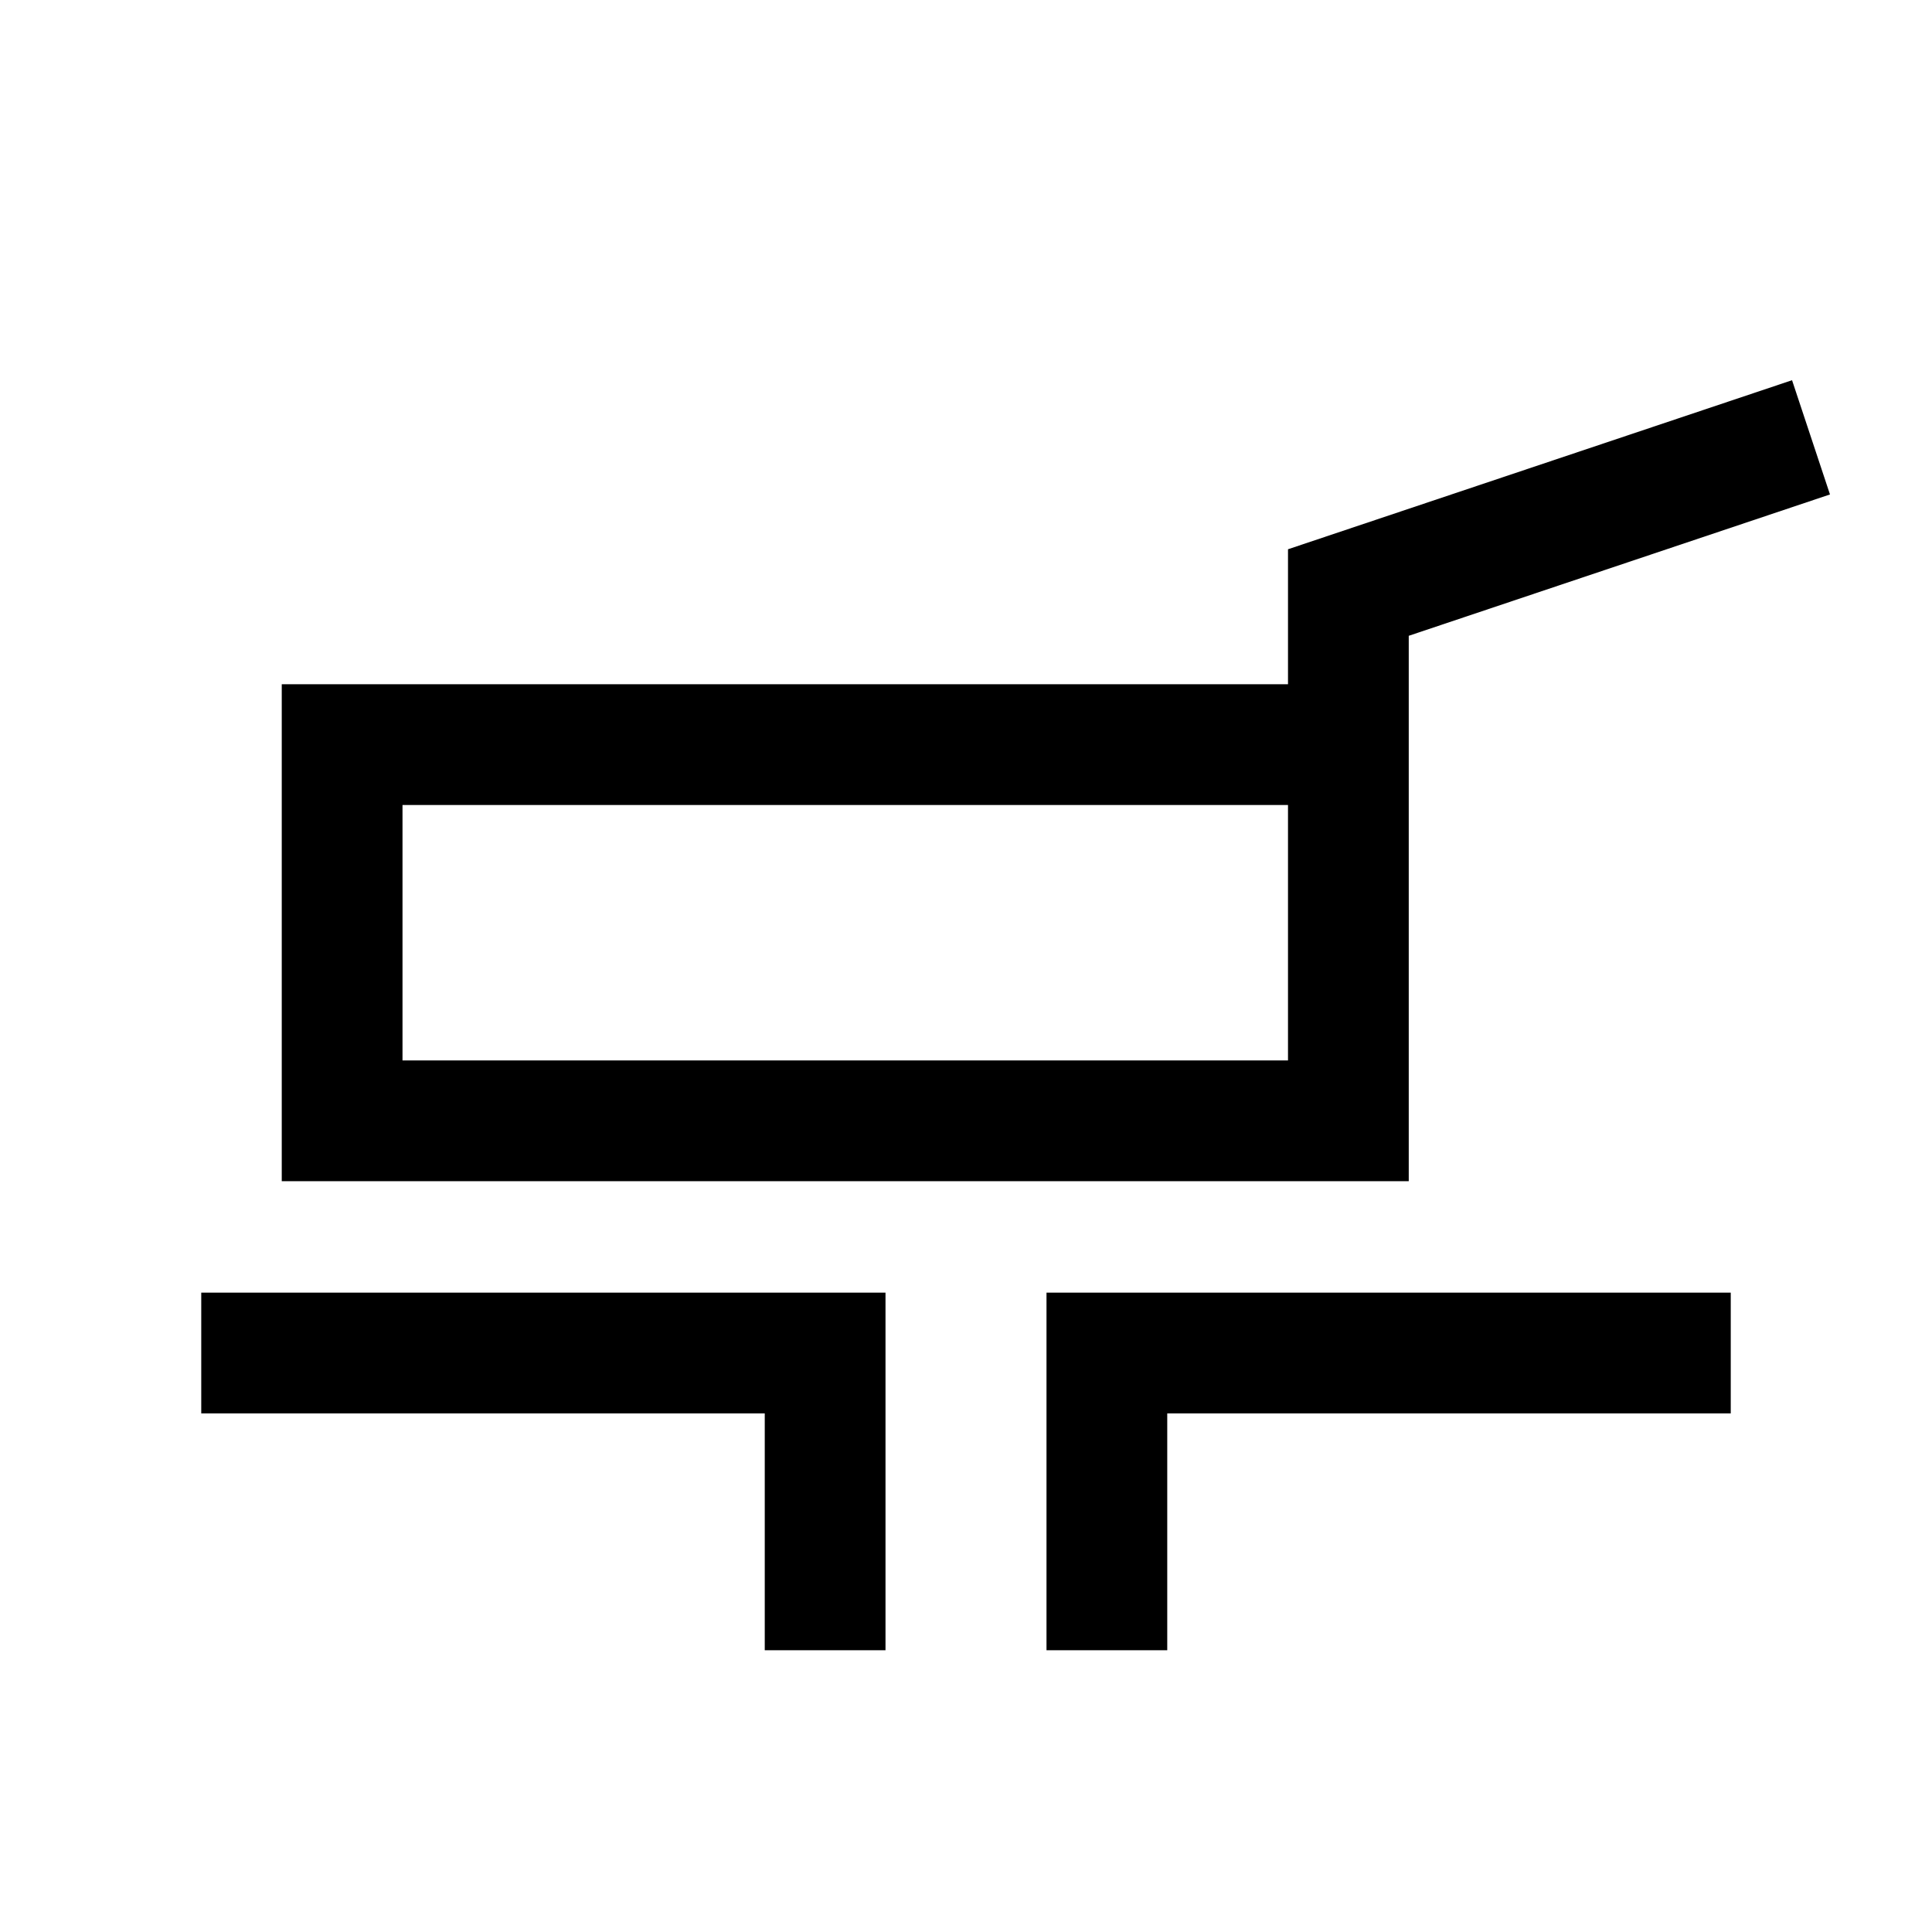 <svg xmlns="http://www.w3.org/2000/svg" viewBox="0 -960 960 960"><path d="M140.001-373.078v-246.921H640v-67.076l250.46-84 18.846 56.768-209.307 70.231v270.998H140.001ZM200-433.076h440V-560H200v126.924Zm180.001 293.075v-117.693h-280v-59.998H440v177.691h-59.999Zm139.999 0v-177.691h339.999v59.998h-280v117.693H520ZM420-496.538Z"/></svg>